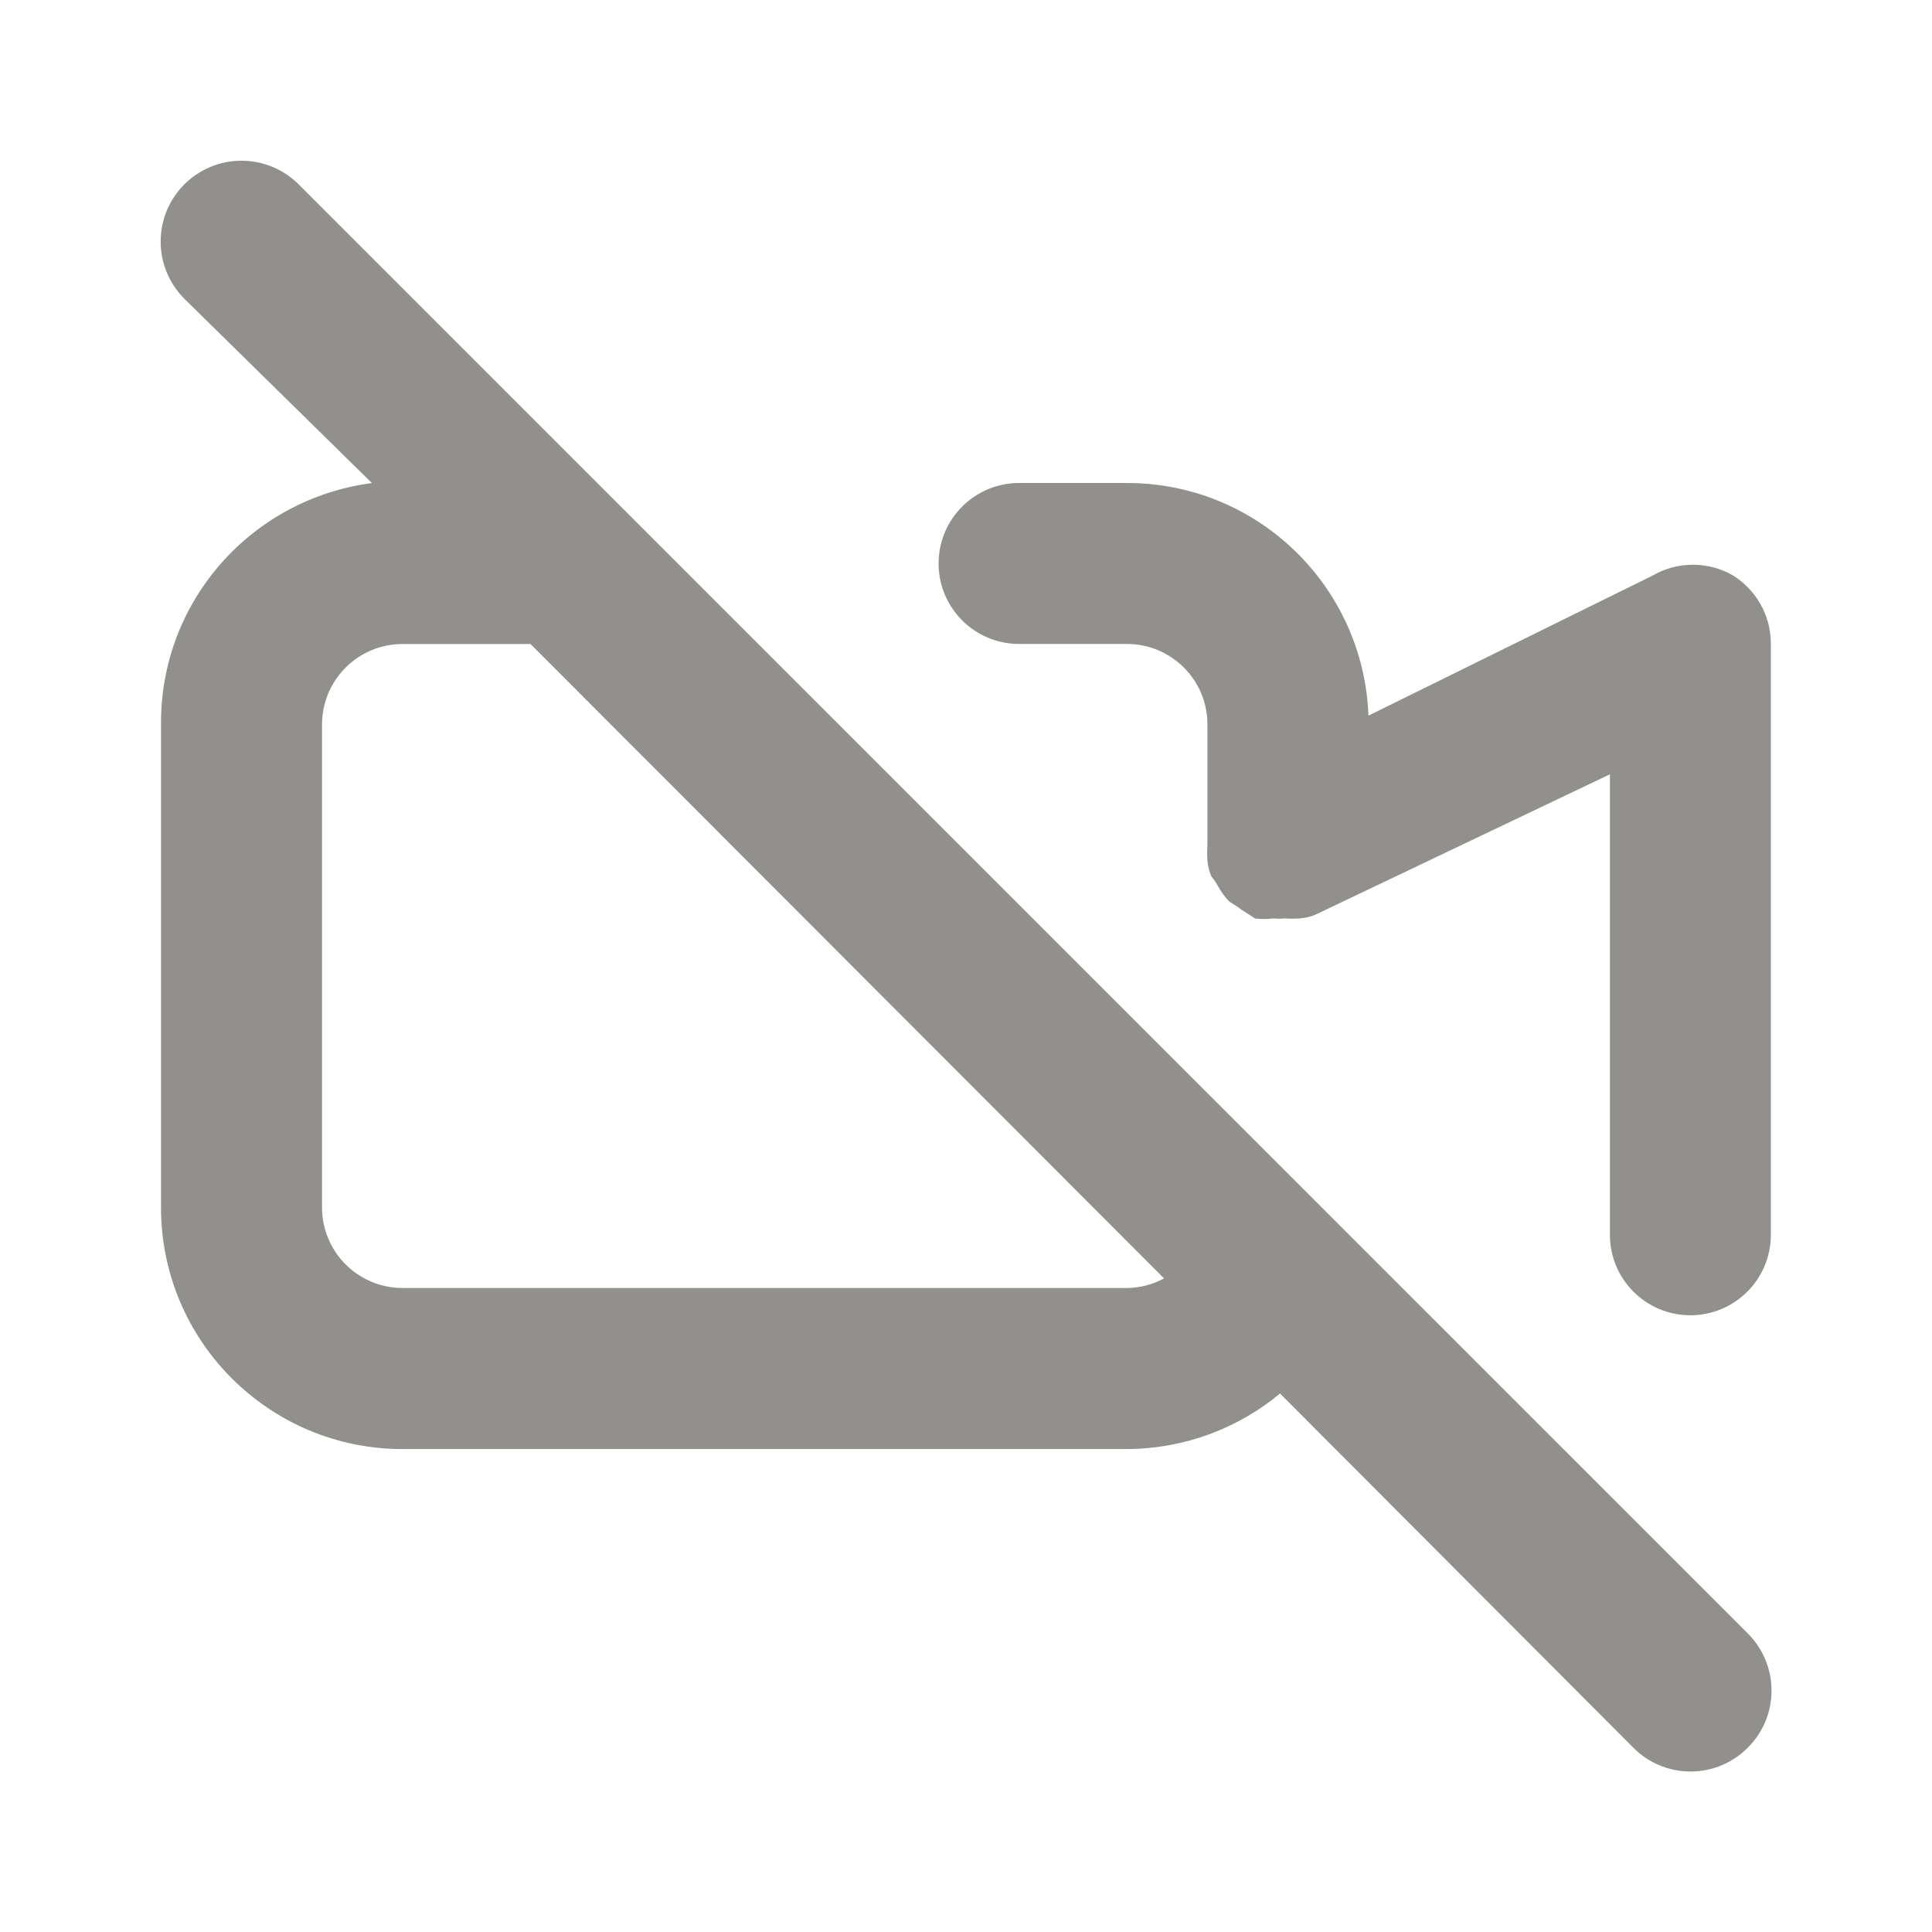<!-- Generated by IcoMoon.io -->
<svg version="1.1" xmlns="http://www.w3.org/2000/svg" width="32" height="32" viewBox="0 0 32 32">
<title>ul-video-slash</title>
<path fill="#91908d" d="M10.28 8.387v0l-5.333-5.333c-0.242-0.242-0.577-0.392-0.947-0.392-0.739 0-1.339 0.599-1.339 1.339 0 0.37 0.15 0.704 0.392 0.947v0l3.107 3.053c-1.98 0.26-3.493 1.937-3.493 3.968 0 0.011 0 0.023 0 0.034v-0.002 8c0 2.209 1.791 4 4 4v0h12c0.966-0.005 1.851-0.351 2.54-0.925l-0.006 0.005 5.853 5.867c0.242 0.244 0.577 0.394 0.947 0.394s0.705-0.151 0.947-0.394l0-0c0.244-0.242 0.394-0.577 0.394-0.947s-0.151-0.705-0.394-0.947l-0-0zM18.667 21.333h-12c-0.736 0-1.333-0.597-1.333-1.333v0-8c0-0.736 0.597-1.333 1.333-1.333v0h2.12l10.493 10.507c-0.177 0.098-0.388 0.156-0.612 0.16h-0.001zM28.707 9.533c-0.191-0.112-0.421-0.179-0.667-0.179s-0.475 0.066-0.673 0.182l0.006-0.003-4.707 2.32c-0.081-2.145-1.84-3.853-3.997-3.853-0.001 0-0.002 0-0.003 0h-1.787c-0.736 0-1.333 0.597-1.333 1.333s0.597 1.333 1.333 1.333v0h1.787c0.736 0 1.333 0.597 1.333 1.333v0 2c-0.002 0.038-0.004 0.082-0.004 0.127s0.001 0.089 0.004 0.133l-0-0.006c0.009 0.098 0.032 0.189 0.069 0.272l-0.002-0.006s0.067 0.080 0.093 0.133c0.058 0.107 0.124 0.199 0.201 0.281l-0.001-0.001s0.133 0.080 0.2 0.133l0.227 0.147c0.046 0.007 0.099 0.010 0.153 0.010s0.107-0.004 0.159-0.011l-0.006 0.001c0.028 0.003 0.060 0.005 0.093 0.005s0.065-0.002 0.097-0.005l-0.004 0c0.038 0.002 0.082 0.004 0.127 0.004s0.089-0.001 0.133-0.004l-0.006 0c0.098-0.009 0.189-0.032 0.272-0.069l-0.006 0.002 4.867-2.32v7.627c0 0.736 0.597 1.333 1.333 1.333s1.333-0.597 1.333-1.333v0-9.787c0-0.001 0-0.002 0-0.003 0-0.475-0.248-0.891-0.621-1.127l-0.005-0.003z"></path>
</svg>

